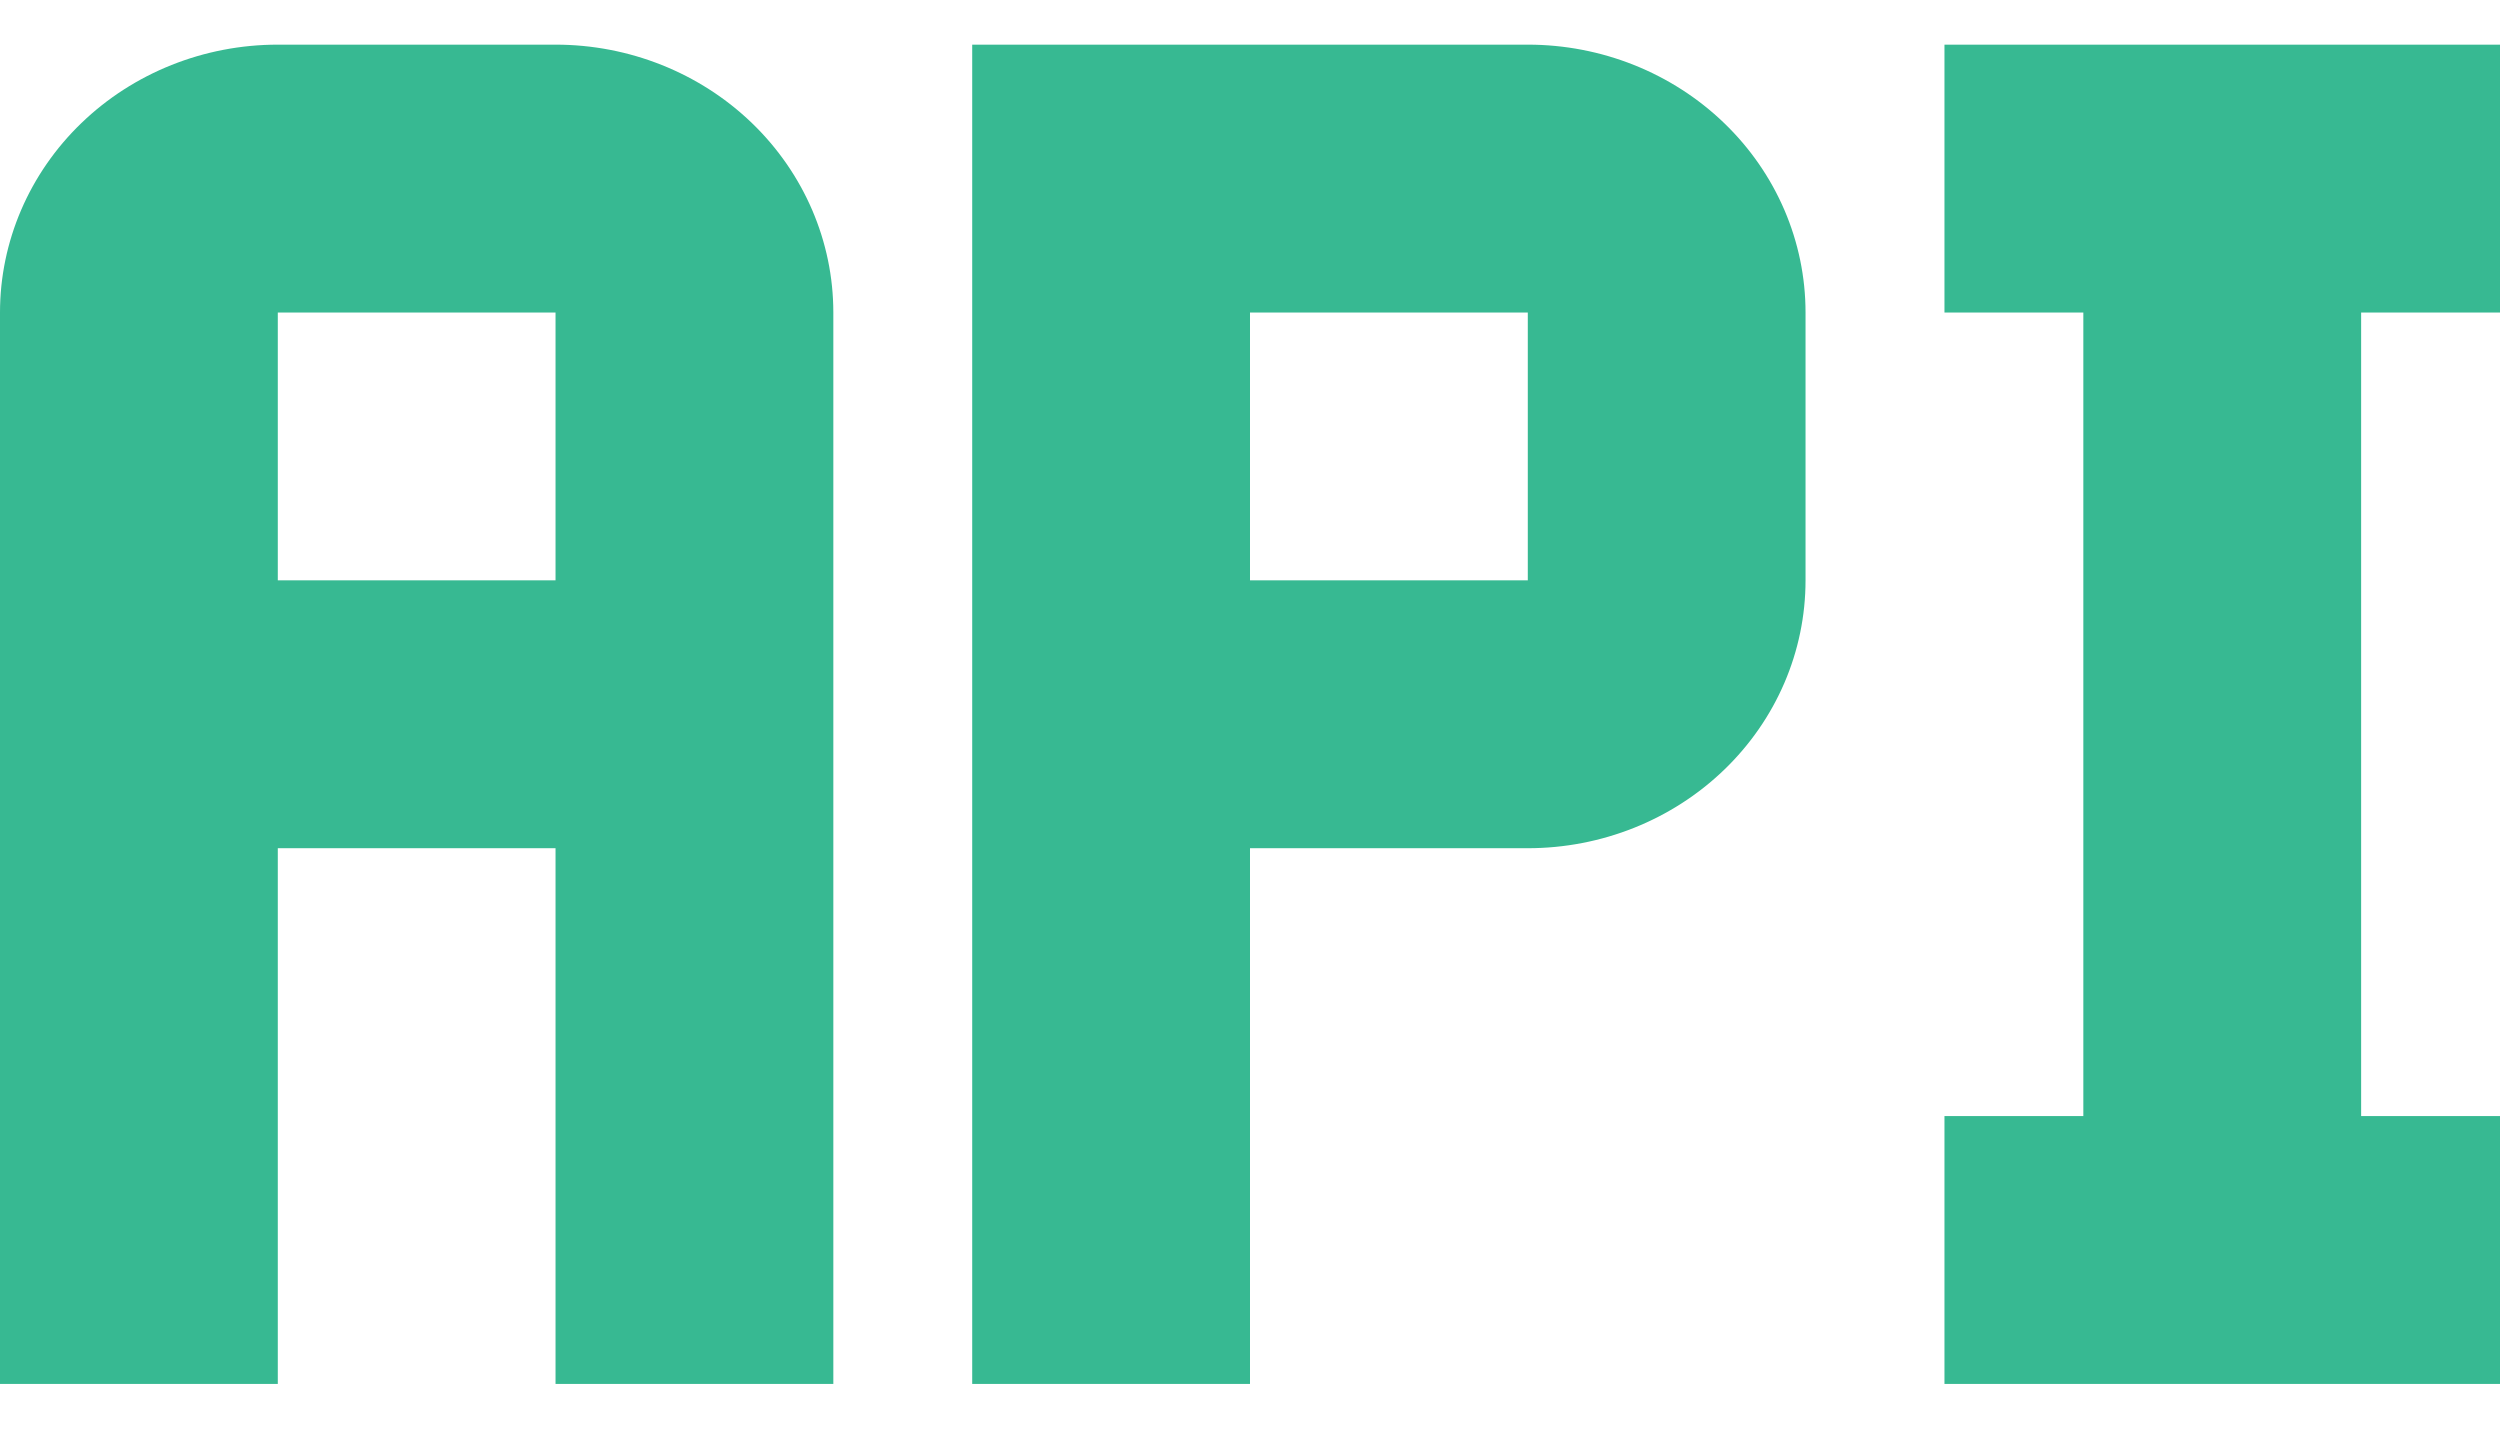 <svg width="42" height="24" viewBox="0 0 42 24" fill="none" xmlns="http://www.w3.org/2000/svg">
<path d="M9.333 0.75H4.667C3.429 0.75 2.242 1.224 1.367 2.068C0.492 2.912 0 4.057 0 5.25V23.25H4.667V14.25H9.333V23.25H14V5.25C14 4.057 13.508 2.912 12.633 2.068C11.758 1.224 10.571 0.75 9.333 0.75ZM9.333 9.75H4.667V5.25H9.333M25.667 0.75H16.333V23.25H21V14.25H25.667C26.904 14.25 28.091 13.776 28.966 12.932C29.842 12.088 30.333 10.944 30.333 9.75V5.25C30.333 4.057 29.842 2.912 28.966 2.068C28.091 1.224 26.904 0.75 25.667 0.75ZM25.667 9.75H21V5.25H25.667M39.667 5.25V18.75H42V23.25H32.667V18.75H35V5.25H32.667V0.75H42V5.25H39.667Z" fill="#37B992"/>
</svg>
